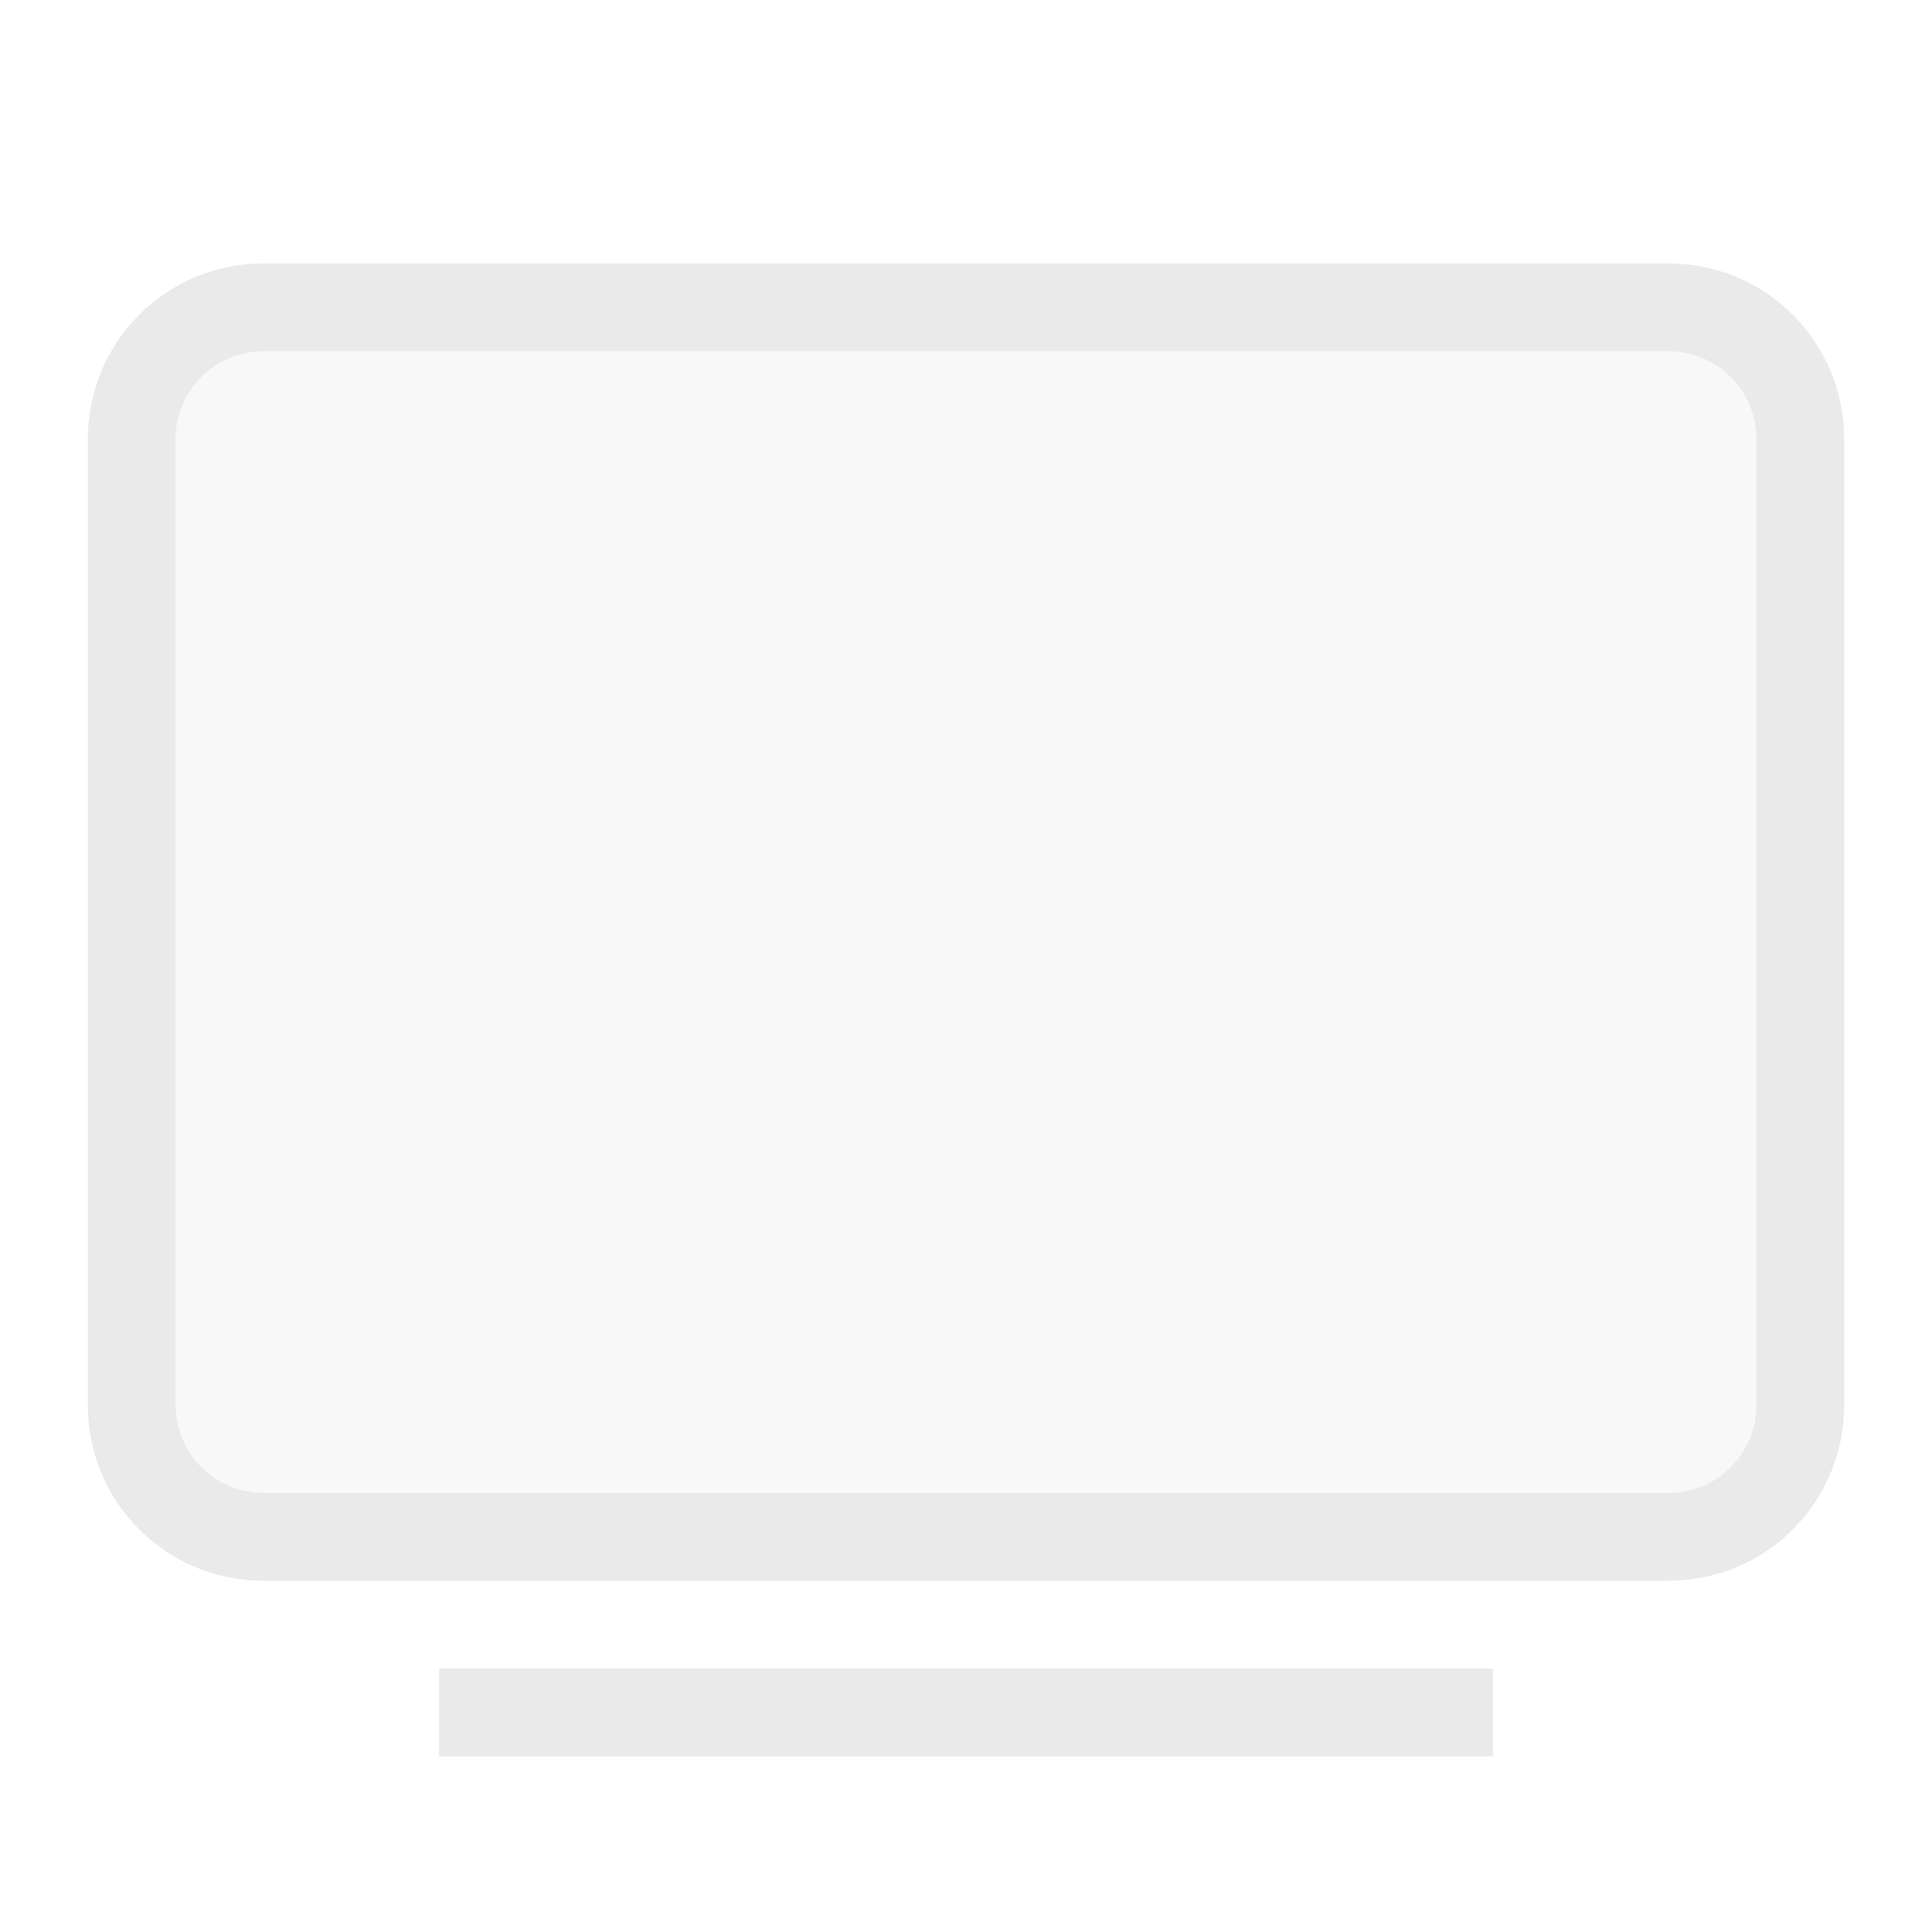 <svg id="svg60" width="22" height="22" inkscape:version="0.92.4 (5da689c313, 2019-01-14)" sodipodi:docname="computer.svg" version="1.1" xmlns="http://www.w3.org/2000/svg" xmlns:inkscape="http://www.inkscape.org/namespaces/inkscape" xmlns:sodipodi="http://sodipodi.sourceforge.net/DTD/sodipodi-0.dtd" xmlns:xlink="http://www.w3.org/1999/xlink"><sodipodi:namedview id="namedview62" bordercolor="#666666" borderopacity="1" gridtolerance="10" guidetolerance="10" inkscape:current-layer="svg60" inkscape:cx="30.306788" inkscape:cy="-1.3779374" inkscape:pageopacity="0" inkscape:pageshadow="2" inkscape:window-height="710" inkscape:window-maximized="1" inkscape:window-width="1366" inkscape:window-x="0" inkscape:window-y="32" inkscape:zoom="3.7926636" objecttolerance="10" pagecolor="#323232" showgrid="true"><inkscape:grid id="grid876" type="xygrid"/></sodipodi:namedview><defs id="defs14"><linearGradient id="a"><stop id="stop2" stop-color="#4227ff" offset="0"/><stop id="stop4" stop-color="#bd25ff" offset="1"/></linearGradient><style id="current-color-scheme" type="text/css">.ColorScheme-Text { color:#dedede; } .ColorScheme-Highlight { color:#5294e2; } .ColorScheme-ButtonBackground { color:#dedede; }</style><linearGradient id="h" x1="85" x2="115" y1="-33" y2="-13" gradientTransform="matrix(1.167,0,0,1.333,-16.5,8.667)" gradientUnits="userSpaceOnUse" xlink:href="#a"/><linearGradient id="g" x1="84" x2="112" y1="-17" y2="-10" gradientTransform="matrix(1.143,0,0,1,-14.143,3)" gradientUnits="userSpaceOnUse" xlink:href="#a"/><linearGradient id="i" x1="90.724" x2="106.59" y1="-4.08" y2="-17.91" gradientTransform="matrix(1,0,0,-1,11,-19)" gradientUnits="userSpaceOnUse" xlink:href="#a"/><linearGradient id="c" x1="87" x2="111" y1="-27" y2="-27" gradientTransform="matrix(1.167,0,0,1.125,-16.5,5.375)" gradientUnits="userSpaceOnUse" xlink:href="#a"/><linearGradient id="b" x1="97" x2="125" y1="-19" y2="-19" gradientTransform="matrix(1,0,0,1.111,0,1.111)" gradientUnits="userSpaceOnUse" xlink:href="#a"/><linearGradient id="d" x1="94.627" x2="128.4" y1="-32.864" y2="-6.763" gradientUnits="userSpaceOnUse" xlink:href="#a"/></defs><g id="computer-laptop" transform="translate(-38,-4)"><rect id="rect40" x="83" y="-39" width="32" height="32" rx="0" ry="0" opacity="0" stroke-width="2" style="paint-order:fill markers stroke"/><g id="g48"><path id="path42" d="m85-36c-1.108 0-2 0.892-2 2v18c0 1.108 0.892 2 2 2h28c1.108 0 2-0.892 2-2v-18c0-1.108-0.892-2-2-2zm1 2h26c0.554 0 1 0.446 1 1v16c0 0.554-0.446 1-1 1h-26c-0.554 0-1-0.446-1-1v-16c0-0.554 0.446-1 1-1z" fill="url(#h)" stroke-width="1.222"/><path id="path44" d="m83-12v1c0 0.554 0.51 1 1.143 1h29.714c0.633 0 1.143-0.446 1.143-1v-1z" fill="url(#g)" stroke-width=".506"/><rect id="rect46" x="85" y="-34" width="28" height="18" ry="1" fill="url(#c)" opacity=".15" stroke-width="1.159"/></g></g><g id="computer" transform="translate(-97,-9)"><path id="path51" d="m97-32c-1.108 0-2 0.892-2 2v20c0 1.108 0.892 2 2 2h28c1.108 0 2-0.892 2-2v-20c0-1.108-0.892-2-2-2zm1 2h26c0.554 0 1 0.446 1 1v18c0 0.554-0.446 1-1 1h-26c-0.554 0-1-0.446-1-1v-18c0-0.554 0.446-1 1-1z" fill="url(#d)" stroke-width="1.37"/><rect id="rect53" x="95" y="-34" width="32" height="32" rx="0" ry="0" opacity="0" stroke-width="2" style="paint-order:fill markers stroke"/><path id="path55" d="m103-4v-1c0-0.554 0.446-1 1-1h14c0.554 0 0.973 0.447 1 1v1z" fill="url(#i)" stroke-width=".473"/><rect id="rect57" x="97" y="-30" width="28" height="20" ry="1" fill="url(#b)" opacity=".15" stroke-width="1.222"/></g><g id="22-22-computer"><rect id="rect23" transform="scale(-1,1)" x="-22" width="22" height="22" color="#bebebe" opacity="0" stroke-width="2"/><g fill="#eaeaea"><path id="rect878" d="m3 3c-1.108 0-2 0.892-2 2v11c0 1.108 0.892 2 2 2h16c1.108 0 2-0.892 2-2v-11c0-1.108-0.892-2-2-2zm0 1h16c0.554 0 1 0.446 1 1v11c0 0.554-0.446 1-1 1h-16c-0.554 0-1-0.446-1-1v-11c0-0.554 0.446-1 1-1z" inkscape:connector-curvature="0"/><rect id="rect880" x="5" y="19" width="12" height="1" rx="0" ry=".5"/><rect id="rect882" x="2" y="4" width="18" height="13" rx="1" ry="0" opacity=".35"/></g></g><g id="22-22-computer-laptop" transform="translate(51)"><rect id="rect893" transform="scale(-1,1)" x="-22" width="22" height="22" color="#bebebe" opacity="0" stroke-width="2"/><g fill="#eaeaea"><path id="path895" d="m3 3c-1.108 0-2 0.892-2 2v11c0 1.108 0.892 2 2 2h16c1.108 0 2-0.892 2-2v-11c0-1.108-0.892-2-2-2zm0 1h16c0.554 0 1 0.446 1 1v11c0 0.554-0.446 1-1 1h-16c-0.554 0-1-0.446-1-1v-11c0-0.554 0.446-1 1-1z" inkscape:connector-curvature="0"/><rect id="rect897" x="-8.4377e-15" y="18" width="22" height="1" rx="0" ry=".5"/><rect id="rect899" x="2" y="4" width="18" height="13" rx="1" ry="0" opacity=".35"/></g></g><g id="16-16-computer"><rect id="rect16" transform="scale(-1,1)" x="-18" y="28" width="16" height="16" color="#bebebe" fill="none"/><rect id="rect18" transform="scale(-1,1)" x="-18" y="28" width="16" height="16" color="#bebebe" opacity="0" stroke-width="3"/><g fill="#eaeaea"><path id="rect906" d="m3 29c-0.554 0-1 0.446-1 1v10c0 0.554 0.446 1 1 1h14c0.554 0 1-0.446 1-1v-10c0-0.554-0.446-1-1-1h-14zm0 1h14v10h-14v-10z"/><rect id="rect908" x="6" y="42" width="8" height="1" rx="0" ry=".5"/><rect id="rect910" x="3" y="30" width="14" height="10" rx="0" ry="0" opacity=".35"/></g></g><g id="16-16-computer-laptop" transform="translate(49)"><rect id="rect922" transform="scale(-1,1)" x="-18" y="28" width="16" height="16" color="#bebebe" fill="none"/><rect id="rect924" transform="scale(-1,1)" x="-18" y="28" width="16" height="16" color="#bebebe" opacity="0" stroke-width="3"/><g fill="#eaeaea"><path id="path926" d="m3 29c-0.554 0-1 0.446-1 1v10c0 0.554 0.446 1 1 1h14c0.554 0 1-0.446 1-1v-10c0-0.554-0.446-1-1-1zm0 1h14v10h-14z" inkscape:connector-curvature="0"/><rect id="rect928" x="2" y="41" width="16" height="1" rx="0" ry=".5"/><rect id="rect930" x="3" y="30" width="14" height="10" rx="0" ry="0" opacity=".35"/></g></g></svg>
